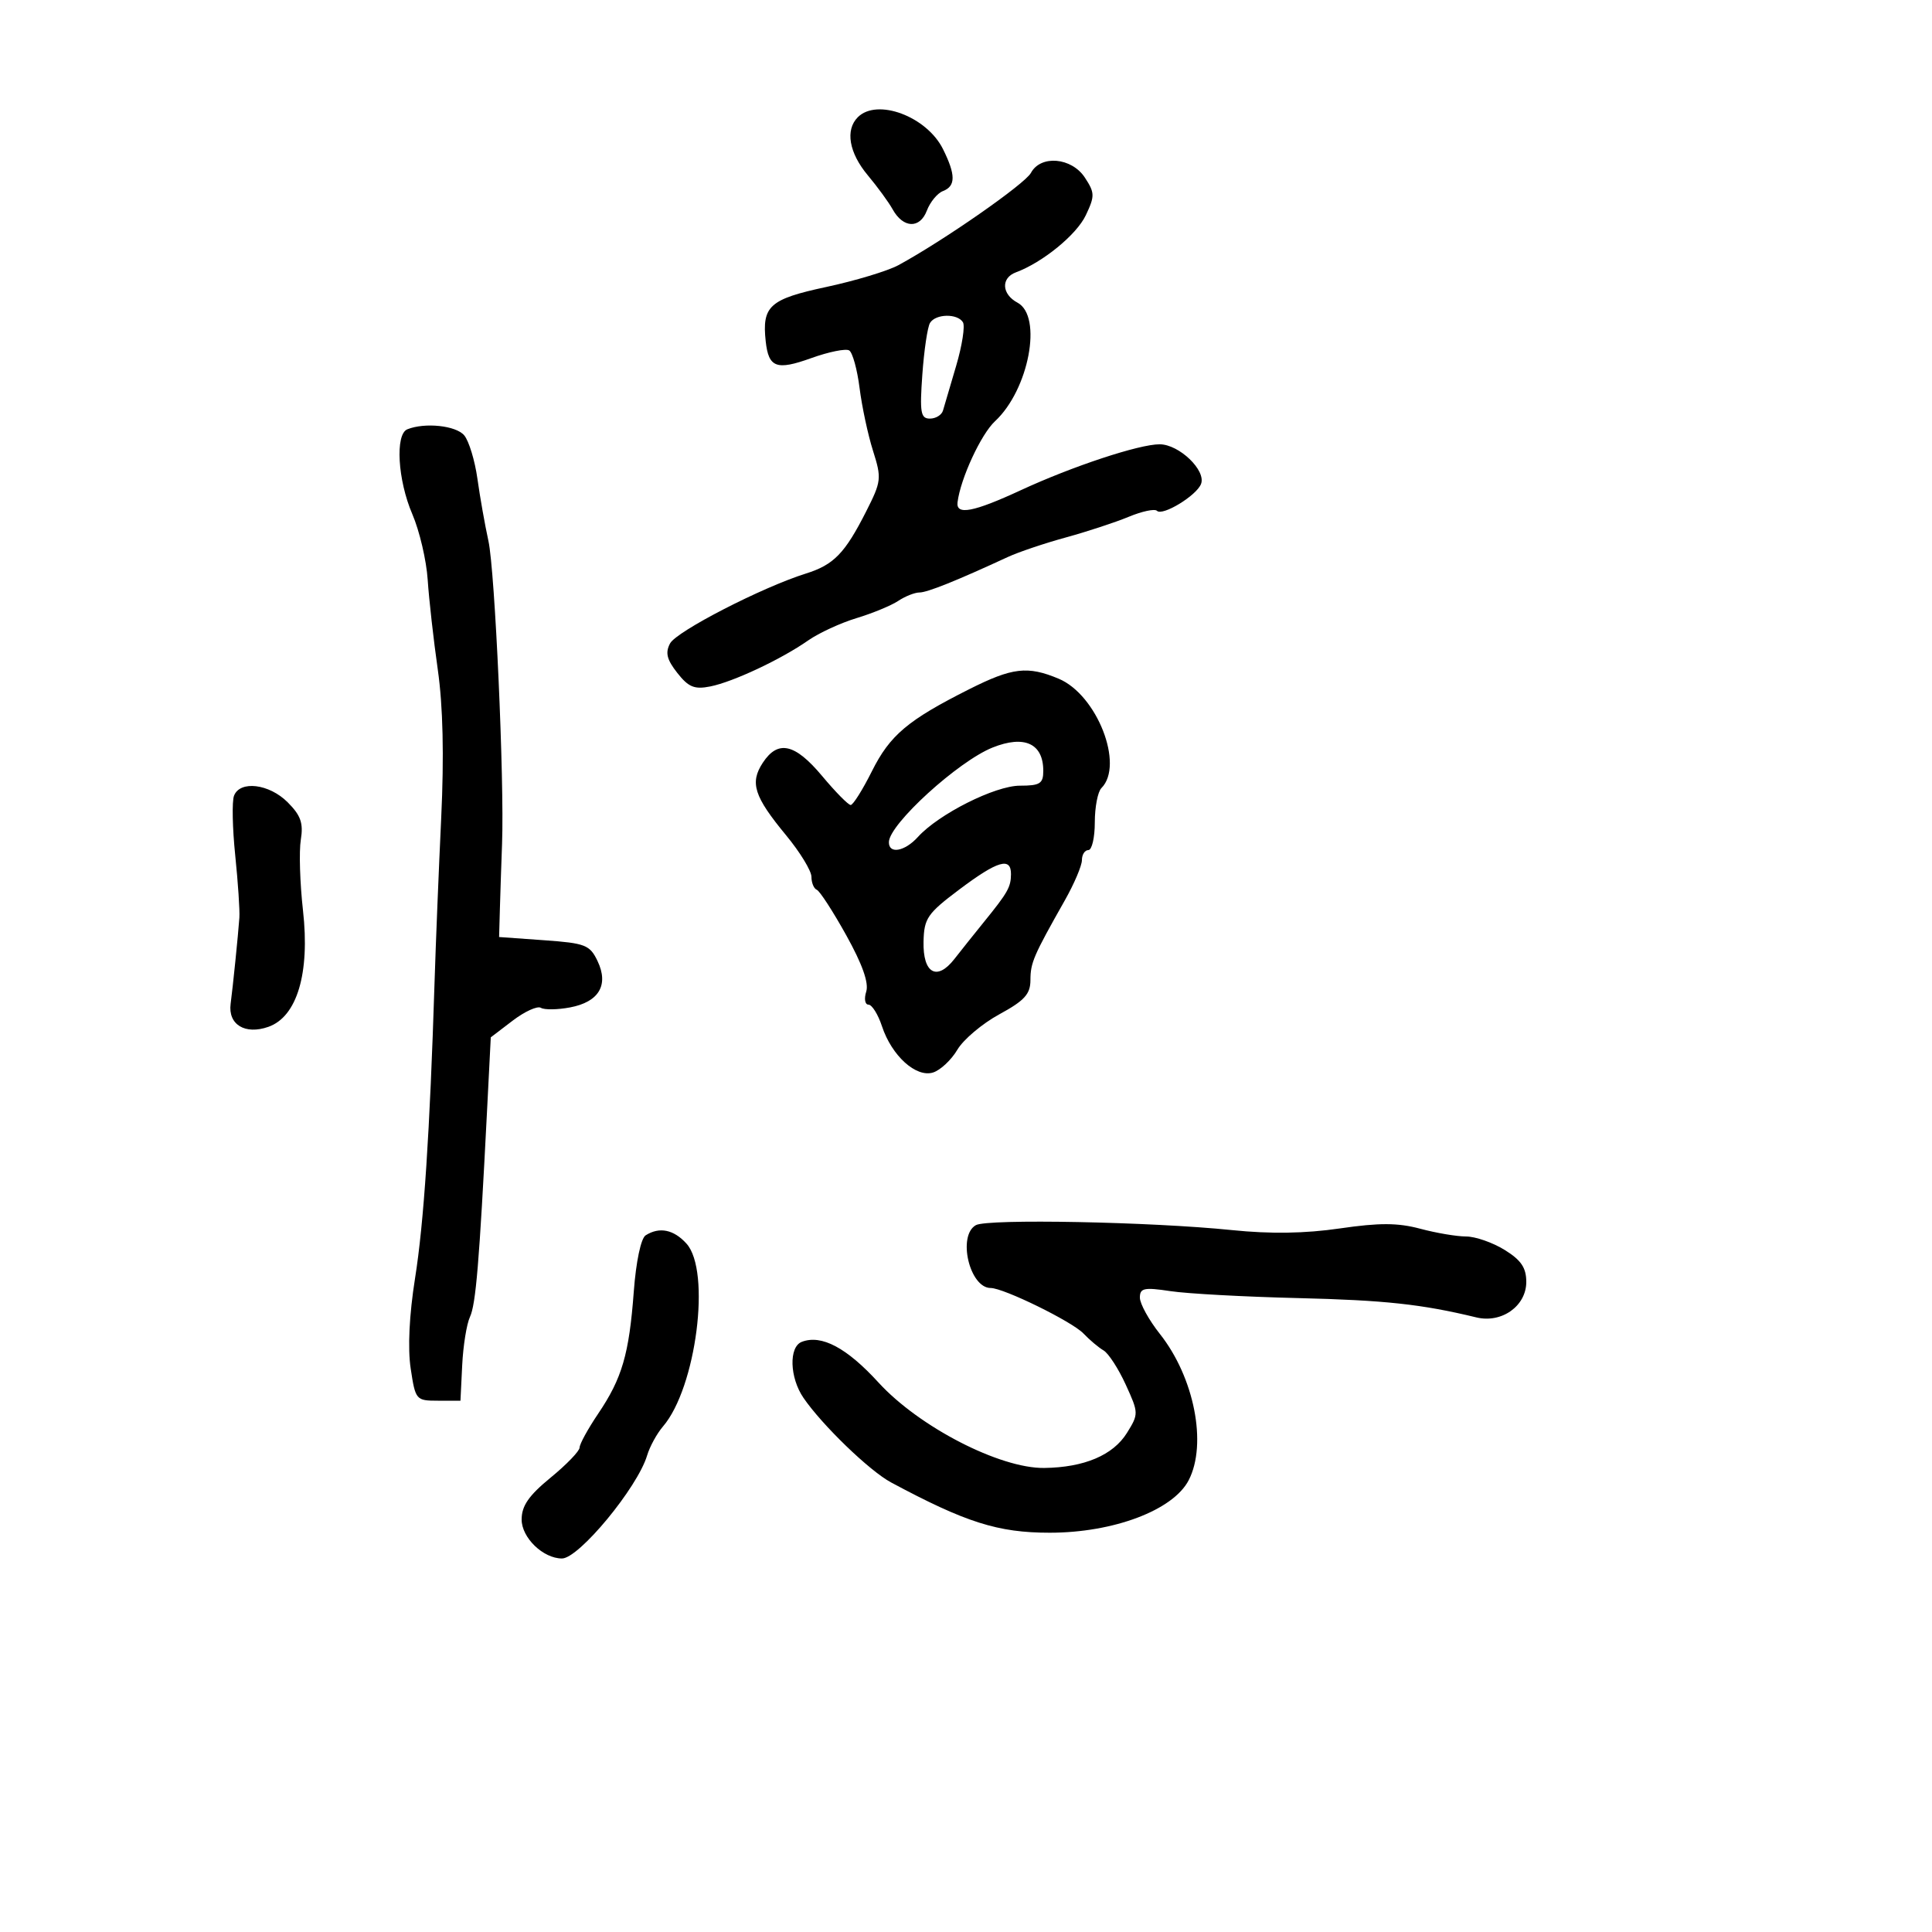 <svg xmlns="http://www.w3.org/2000/svg" width="300" height="300" viewBox="0 0 300 300" version="1.1">
	<path d="M 133.200 18.200 C 131.222 20.178, 131.832 23.730, 134.750 27.218 C 136.262 29.027, 137.998 31.405, 138.607 32.503 C 140.245 35.458, 142.837 35.558, 143.920 32.709 C 144.430 31.369, 145.556 30.001, 146.423 29.668 C 148.419 28.902, 148.417 27.144, 146.419 23.137 C 143.894 18.076, 136.198 15.202, 133.200 18.200 M 160.082 26.847 C 159.168 28.555, 146.460 37.403, 139.500 41.178 C 137.850 42.073, 132.794 43.599, 128.264 44.570 C 119.500 46.448, 118.303 47.526, 118.899 53 C 119.346 57.095, 120.572 57.549, 125.956 55.613 C 128.684 54.632, 131.342 54.093, 131.864 54.416 C 132.386 54.738, 133.110 57.364, 133.474 60.251 C 133.838 63.138, 134.778 67.525, 135.562 70 C 136.917 74.275, 136.864 74.746, 134.492 79.424 C 131.192 85.932, 129.476 87.700, 125.129 89.063 C 118.330 91.197, 105.057 98.026, 104.049 99.909 C 103.279 101.348, 103.540 102.417, 105.170 104.489 C 106.913 106.705, 107.836 107.083, 110.298 106.590 C 113.858 105.878, 121.296 102.381, 125.500 99.442 C 127.150 98.288, 130.525 96.732, 133 95.983 C 135.475 95.234, 138.388 94.031, 139.473 93.310 C 140.557 92.590, 142.045 92, 142.777 92 C 143.992 92, 148.570 90.161, 156.500 86.489 C 158.150 85.725, 162.200 84.360, 165.500 83.456 C 168.800 82.552, 173.192 81.109, 175.260 80.250 C 177.328 79.390, 179.304 78.971, 179.651 79.317 C 180.511 80.177, 185.804 76.954, 186.497 75.147 C 187.306 73.040, 183.094 69.002, 180.076 68.990 C 176.899 68.977, 166.514 72.411, 158.500 76.124 C 151.163 79.523, 148.433 80.045, 148.685 78 C 149.139 74.326, 152.329 67.424, 154.507 65.406 C 159.760 60.538, 161.930 49.103, 158 47 C 155.533 45.680, 155.399 43.160, 157.750 42.289 C 161.907 40.748, 167.164 36.456, 168.599 33.432 C 170.019 30.440, 170.007 29.940, 168.461 27.580 C 166.403 24.440, 161.595 24.019, 160.082 26.847 M 144.416 50.136 C 144.029 50.761, 143.492 54.361, 143.222 58.136 C 142.798 64.071, 142.957 65, 144.397 65 C 145.313 65, 146.227 64.438, 146.427 63.750 C 146.627 63.063, 147.549 59.929, 148.477 56.787 C 149.404 53.644, 149.875 50.607, 149.523 50.037 C 148.665 48.649, 145.294 48.715, 144.416 50.136 M 63.250 66.662 C 61.335 67.435, 61.754 74.559, 64.027 79.840 C 65.141 82.432, 66.215 87.015, 66.412 90.026 C 66.609 93.037, 67.316 99.325, 67.983 104 C 68.787 109.640, 68.965 117.379, 68.510 127 C 68.133 134.975, 67.668 146.450, 67.478 152.500 C 66.741 175.895, 65.822 189.846, 64.447 198.500 C 63.546 204.177, 63.296 209.346, 63.771 212.500 C 64.510 217.400, 64.594 217.500, 68.012 217.500 L 71.500 217.500 71.769 212 C 71.917 208.975, 72.458 205.600, 72.971 204.500 C 73.888 202.535, 74.426 196.072, 75.612 172.789 L 76.208 161.078 79.610 158.484 C 81.481 157.057, 83.451 156.161, 83.989 156.493 C 84.526 156.825, 86.561 156.798, 88.510 156.432 C 93 155.590, 94.565 152.955, 92.787 149.231 C 91.592 146.728, 90.901 146.458, 84.492 146 L 77.500 145.500 77.627 141 C 77.697 138.525, 77.847 134.025, 77.960 131 C 78.327 121.206, 76.860 88.630, 75.843 84 C 75.299 81.525, 74.531 77.184, 74.136 74.354 C 73.741 71.524, 72.818 68.486, 72.086 67.604 C 70.823 66.082, 65.970 65.565, 63.250 66.662 M 150.500 107.020 C 140.962 111.818, 138.194 114.150, 135.392 119.750 C 133.947 122.638, 132.463 125, 132.094 125 C 131.725 125, 129.731 122.975, 127.662 120.500 C 123.430 115.438, 120.798 114.853, 118.440 118.451 C 116.406 121.556, 117.089 123.680, 122.053 129.687 C 124.224 132.314, 126 135.222, 126 136.148 C 126 137.075, 126.375 137.983, 126.833 138.167 C 127.291 138.350, 129.350 141.528, 131.407 145.229 C 133.907 149.725, 134.935 152.628, 134.507 153.979 C 134.154 155.090, 134.311 156, 134.855 156 C 135.399 156, 136.343 157.509, 136.951 159.353 C 138.468 163.948, 142.255 167.371, 144.894 166.534 C 146.030 166.173, 147.724 164.583, 148.659 163 C 149.594 161.418, 152.528 158.942, 155.179 157.499 C 159.089 155.371, 160.001 154.367, 160.006 152.188 C 160.012 149.485, 160.470 148.424, 165.345 139.808 C 166.805 137.227, 168 134.414, 168 133.558 C 168 132.701, 168.450 132, 169 132 C 169.550 132, 170 130.065, 170 127.700 C 170 125.335, 170.461 122.939, 171.024 122.376 C 174.609 118.791, 170.340 107.876, 164.380 105.385 C 159.558 103.371, 157.203 103.648, 150.500 107.020 M 154.127 116.077 C 148.784 118.215, 138.087 127.965, 138.027 130.750 C 137.986 132.668, 140.477 132.235, 142.529 129.968 C 145.749 126.410, 154.517 122, 158.372 122 C 161.491 122, 162 121.677, 162 119.700 C 162 115.446, 159.070 114.098, 154.127 116.077 M 36.337 123.565 C 36.006 124.426, 36.091 128.589, 36.526 132.815 C 36.960 137.042, 37.250 141.400, 37.170 142.500 C 36.962 145.369, 36.177 153.092, 35.812 155.869 C 35.388 159.093, 38.052 160.719, 41.672 159.447 C 46.129 157.879, 48.141 151.124, 47.050 141.391 C 46.572 137.136, 46.419 132.190, 46.710 130.400 C 47.129 127.817, 46.708 126.617, 44.664 124.573 C 41.793 121.702, 37.262 121.153, 36.337 123.565 M 148.973 138.112 C 144.004 141.845, 143.491 142.590, 143.407 146.204 C 143.292 151.148, 145.487 152.392, 148.195 148.917 C 149.231 147.588, 151.294 145.002, 152.779 143.171 C 156.498 138.587, 156.967 137.759, 156.985 135.750 C 157.008 133.031, 154.915 133.648, 148.973 138.112 M 151.535 190.240 C 148.638 191.862, 150.552 200, 153.831 200 C 155.847 200, 166.467 205.207, 168.235 207.062 C 169.189 208.064, 170.594 209.247, 171.357 209.692 C 172.121 210.136, 173.671 212.525, 174.801 215 C 176.819 219.414, 176.822 219.557, 174.994 222.500 C 172.844 225.962, 168.358 227.863, 162.150 227.944 C 155.254 228.033, 142.713 221.571, 136.418 214.683 C 131.467 209.266, 127.554 207.190, 124.502 208.361 C 122.469 209.141, 122.609 213.909, 124.757 217.049 C 127.650 221.281, 135.013 228.392, 138.357 230.186 C 149.972 236.416, 154.966 238, 163 238 C 172.912 238, 182.171 234.503, 184.577 229.851 C 187.483 224.232, 185.444 213.873, 180.106 207.134 C 178.398 204.977, 177 202.438, 177 201.493 C 177 200.007, 177.647 199.870, 181.750 200.488 C 184.363 200.882, 193.250 201.366, 201.500 201.565 C 215.028 201.890, 220.768 202.511, 229.248 204.566 C 233.175 205.518, 237 202.800, 237 199.059 C 237 196.850, 236.201 195.669, 233.632 194.082 C 231.780 192.937, 229.086 192, 227.646 192 C 226.207 192, 223.001 191.458, 220.524 190.795 C 217.052 189.867, 214.192 189.856, 208.059 190.750 C 202.641 191.540, 197.291 191.622, 191.300 191.009 C 178.699 189.718, 153.344 189.228, 151.535 190.240 M 100.254 191.822 C 99.523 192.286, 98.761 195.904, 98.413 200.557 C 97.686 210.289, 96.600 214.011, 92.881 219.522 C 91.296 221.869, 90 224.233, 90 224.775 C 90 225.316, 87.975 227.418, 85.500 229.446 C 82.104 232.230, 81 233.825, 81 235.952 C 81 238.774, 84.340 242, 87.262 242 C 89.893 242, 98.996 230.985, 100.484 226 C 100.894 224.625, 102.003 222.600, 102.948 221.500 C 108.109 215.493, 110.438 197.357, 106.595 193.107 C 104.615 190.917, 102.389 190.466, 100.254 191.822" stroke="none" fill="black" fill-rule="evenodd"/>
</svg>